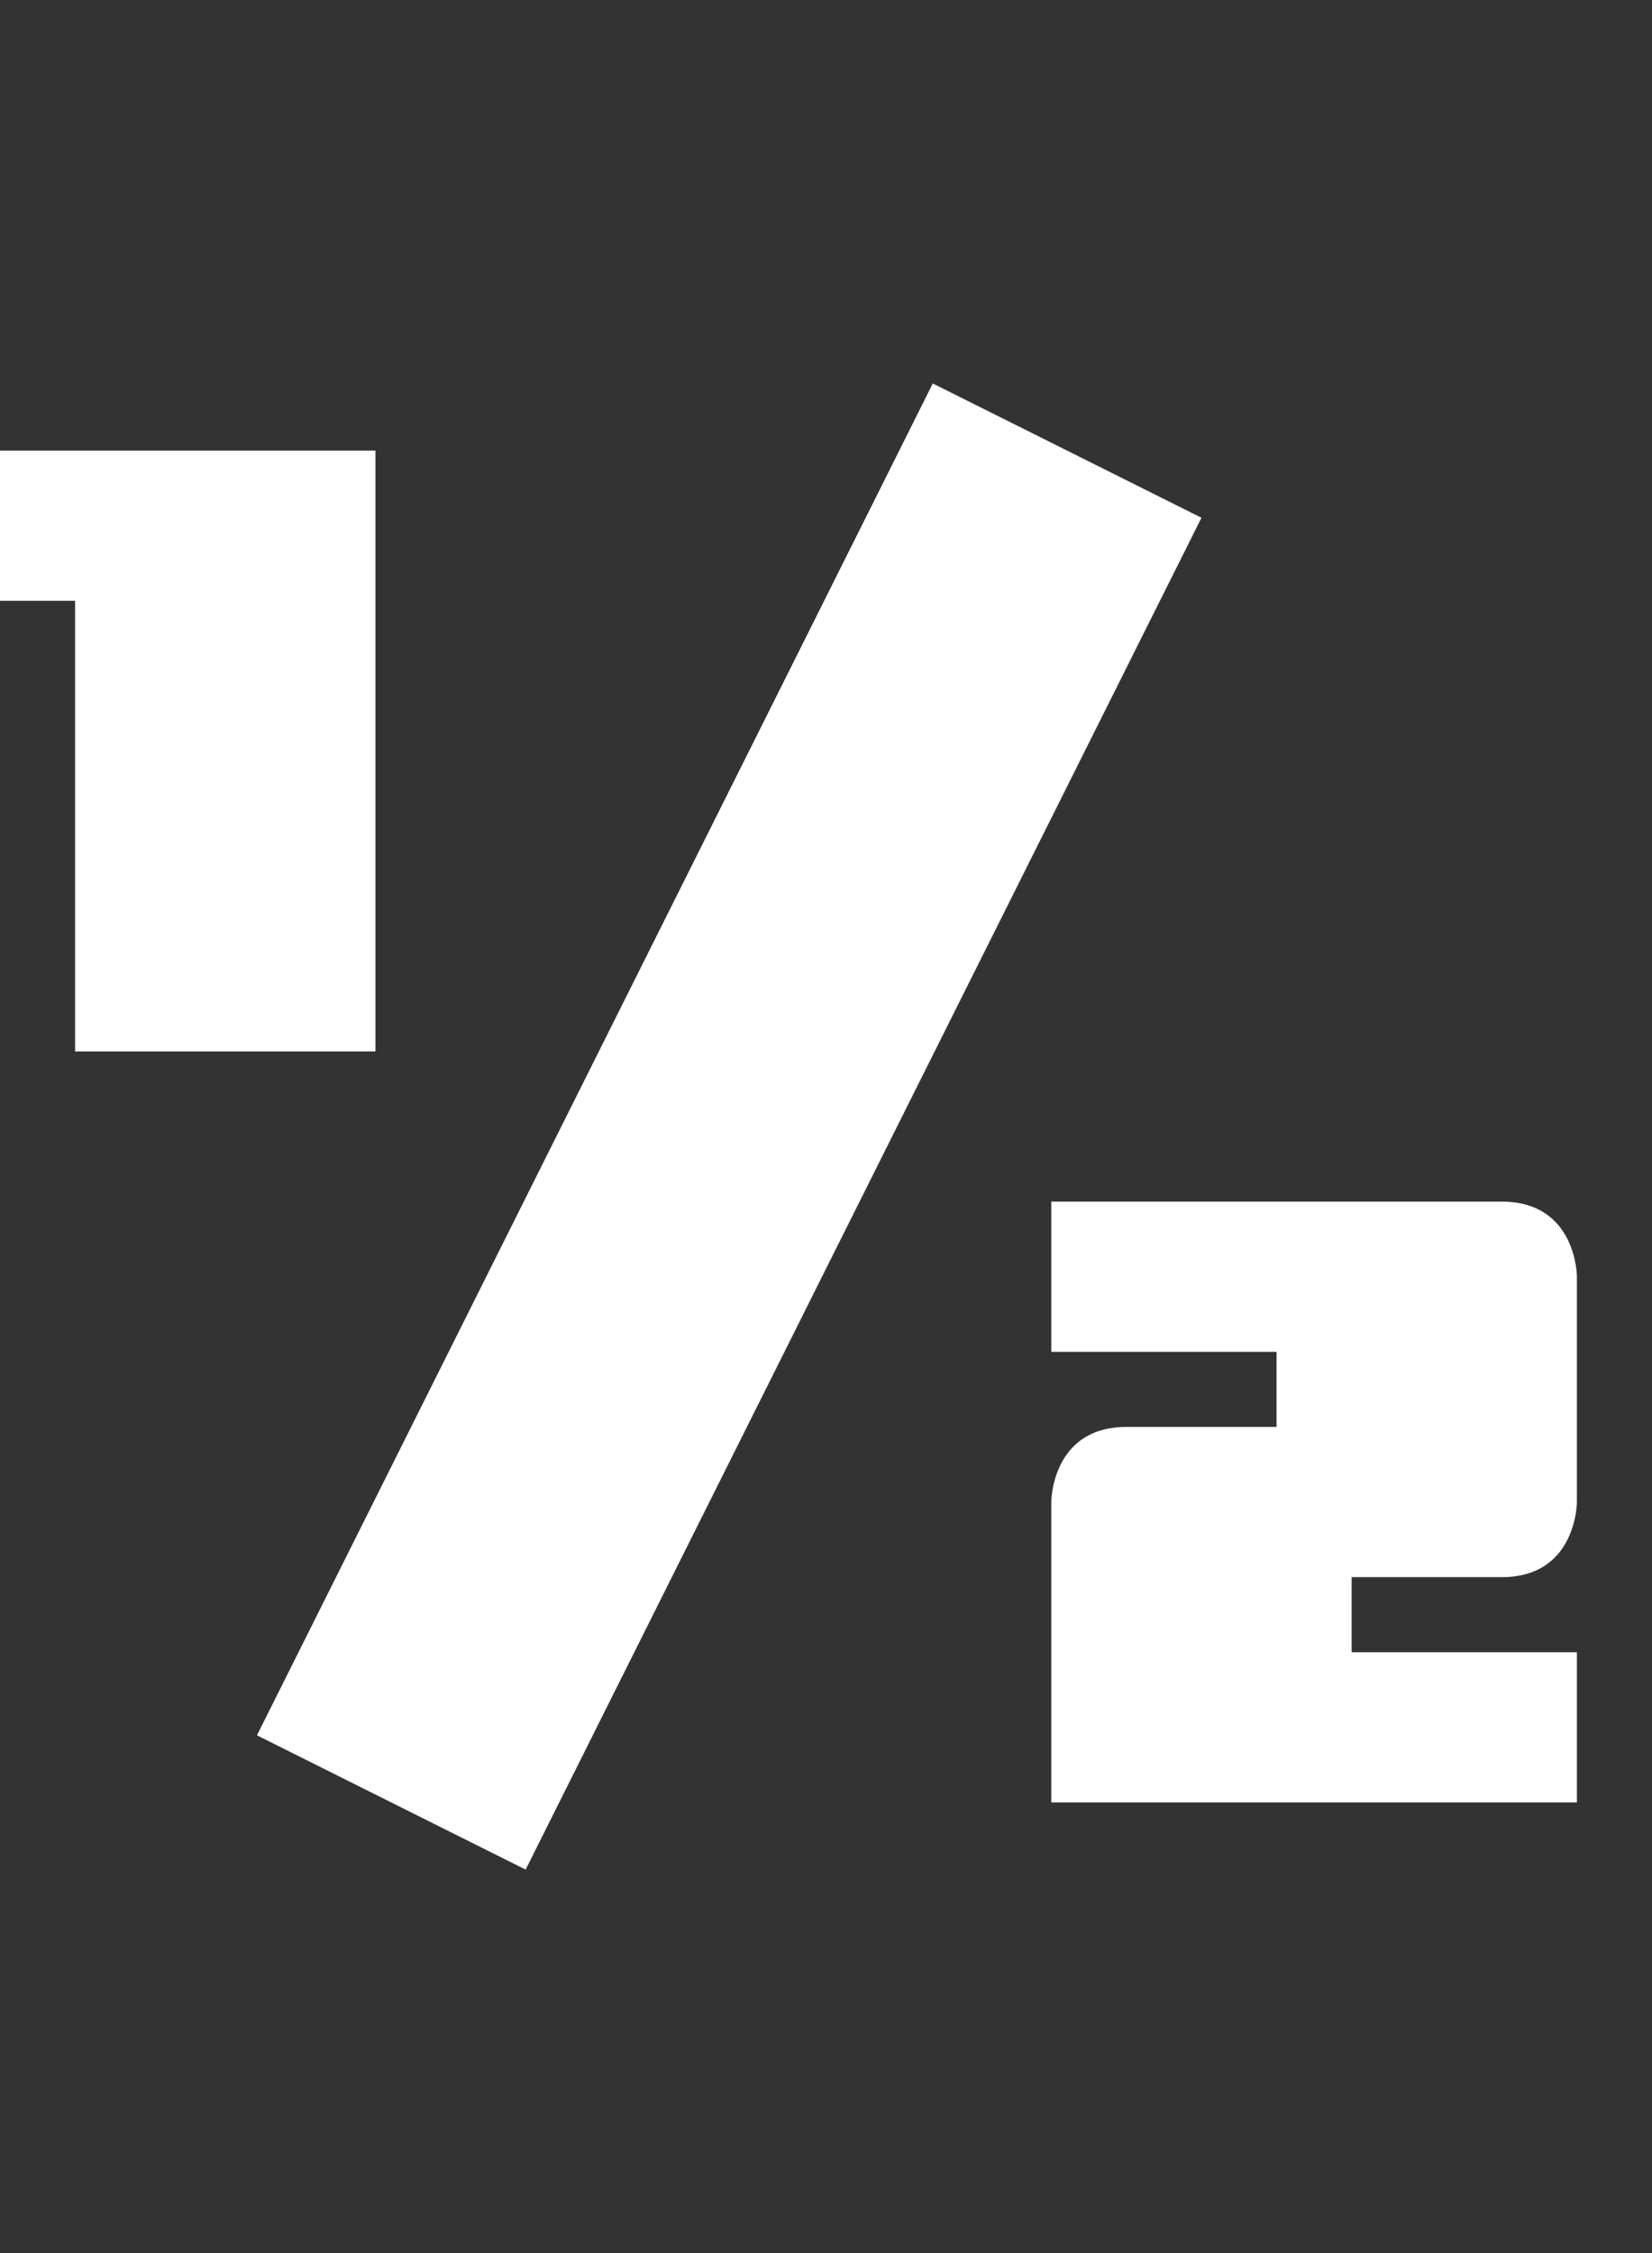 <svg width="11" height="15" viewBox="0 0 11 15" fill="none" xmlns="http://www.w3.org/2000/svg">
<rect x="0" y="0" width="11" height="15" fill="#333333" stroke="none"/>
<path fill-rule="evenodd" clip-rule="evenodd" d="M8 3.447L3.5 12.447L1.711 11.553L6.211 2.553L8 3.447Z" fill="white"/>
<path d="M0.5 7V4H0V3H2.5V7H0.5Z" fill="white"/>
<path d="M7 9H8.5V9.5H7.5C7 9.5 7 10 7 10V12H10.5V11H9V10.5H10C10.5 10.5 10.5 10 10.5 10V8.5C10.5 8.5 10.5 8 10 8H7V9Z" fill="white"/>
</svg>
